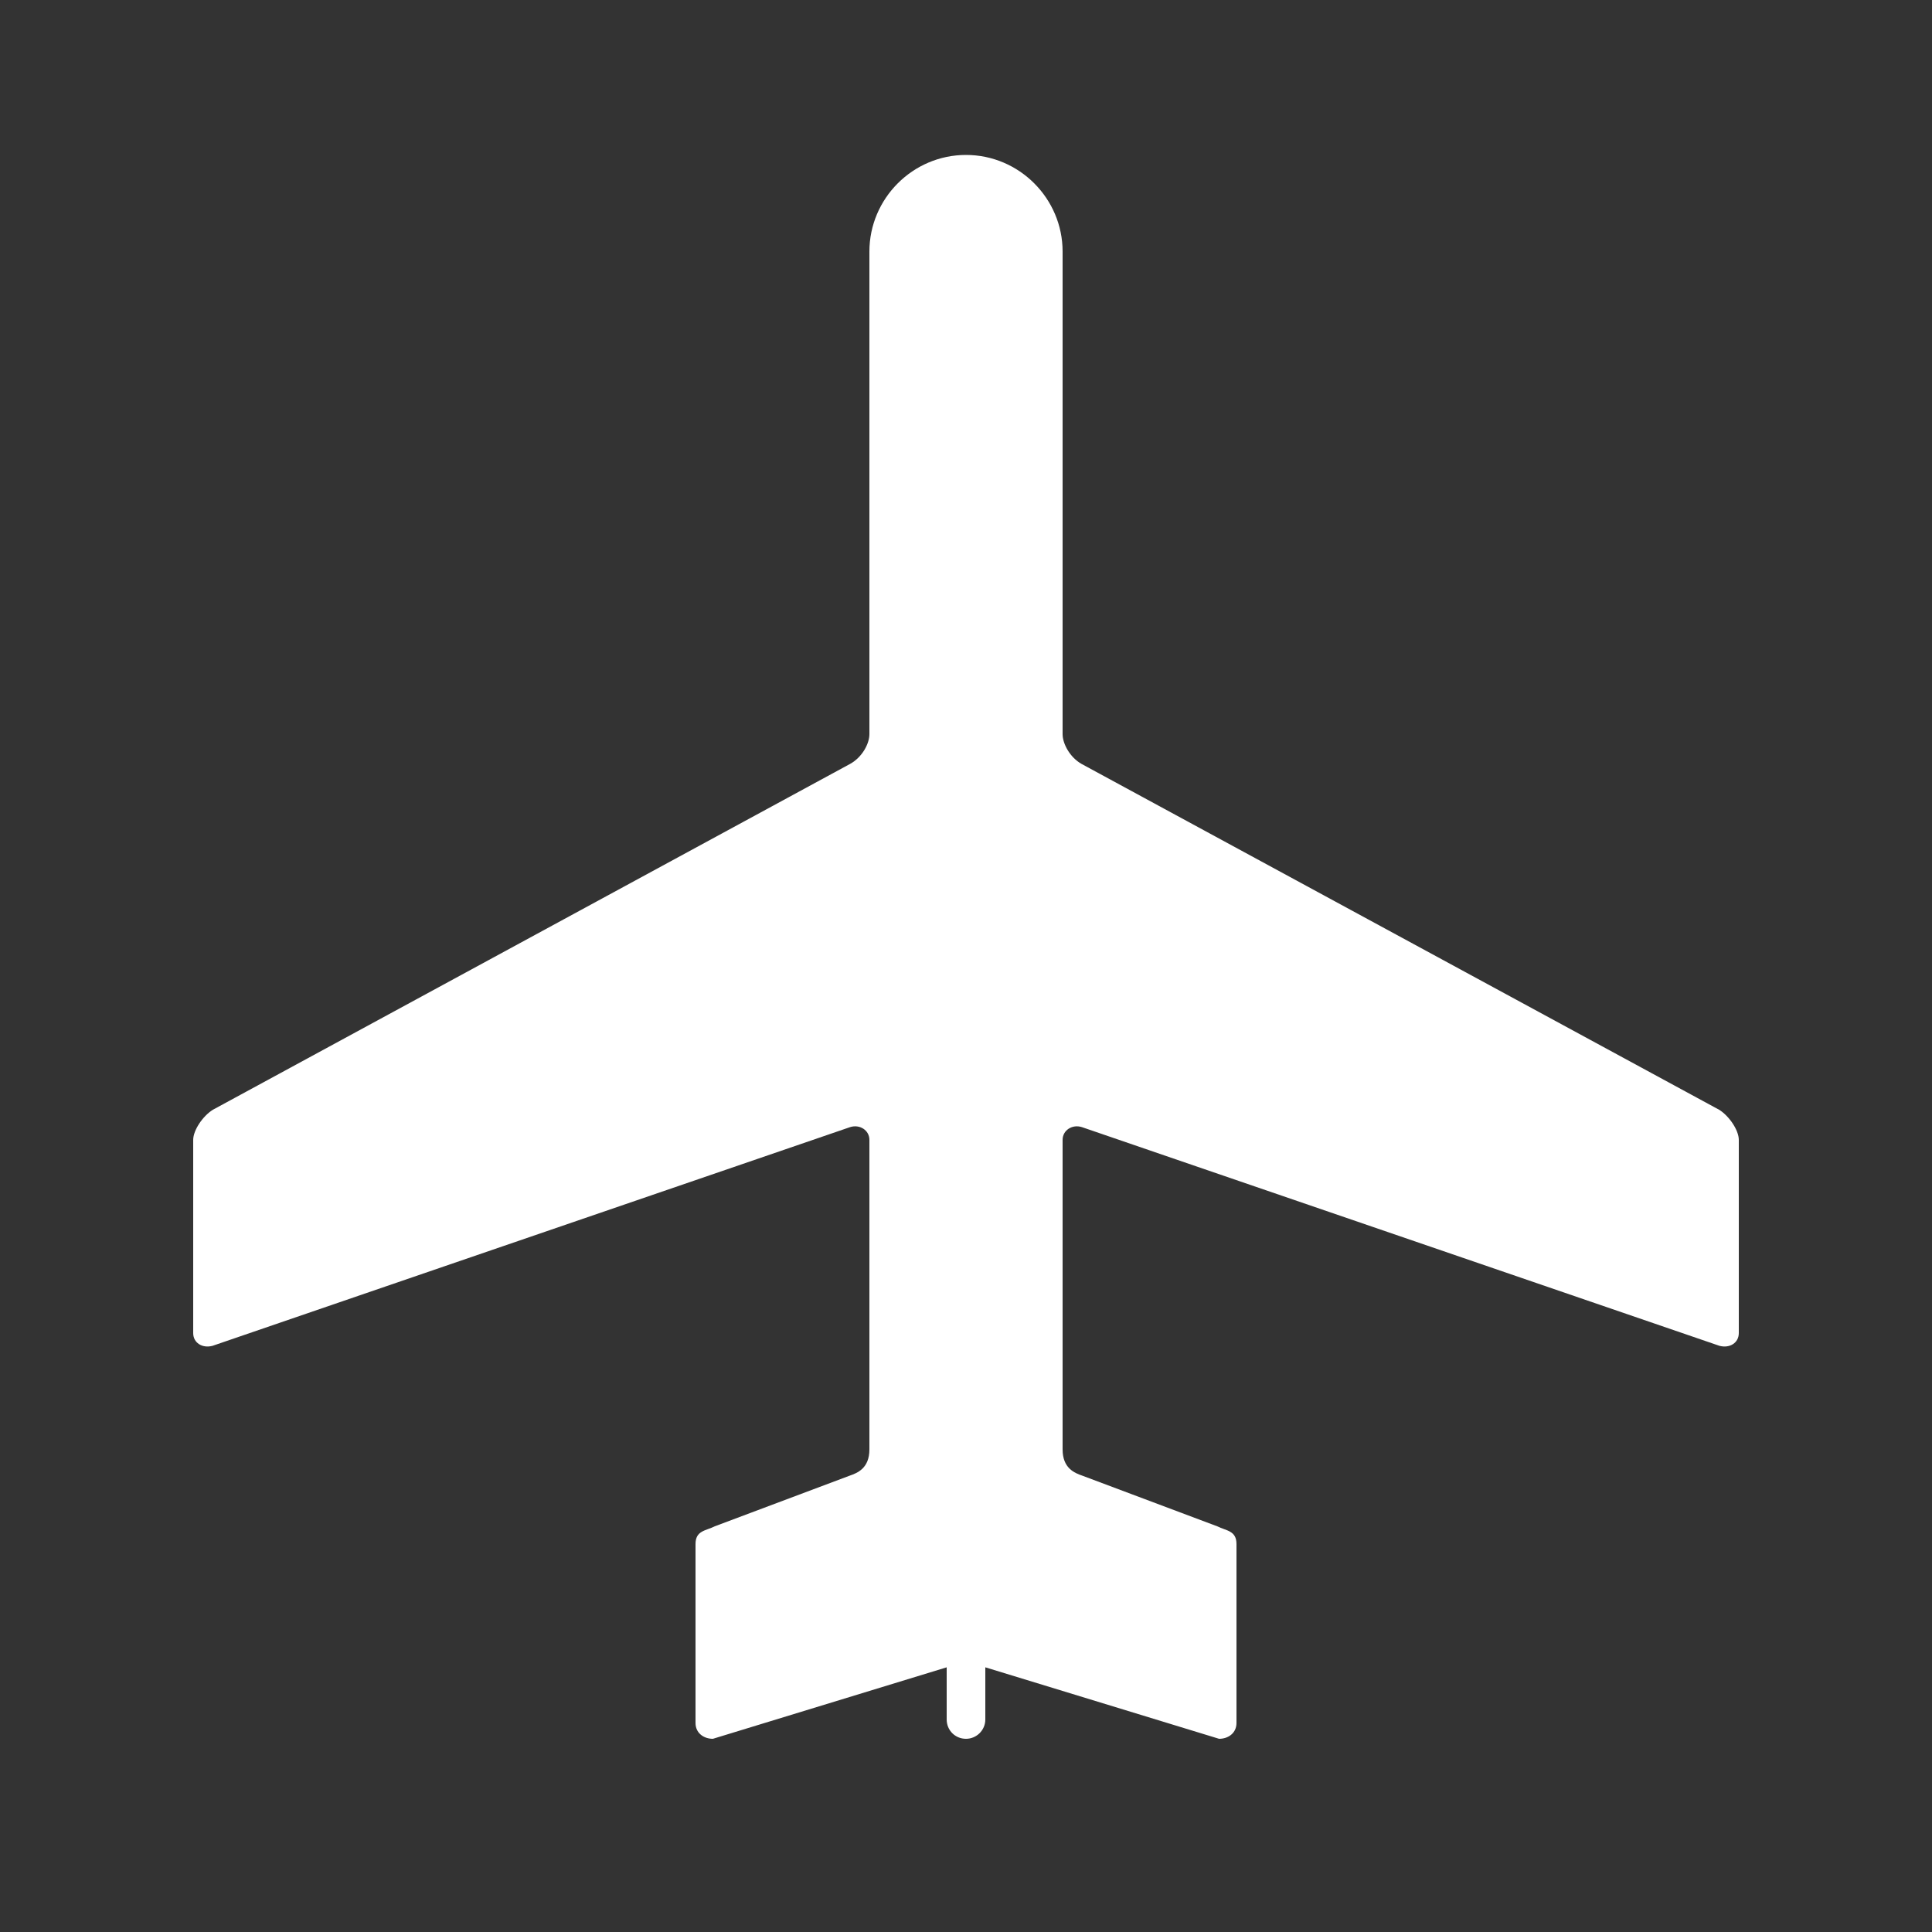 <?xml version="1.0" encoding="UTF-8"?>
<!DOCTYPE svg PUBLIC "-//W3C//DTD SVG 1.1//EN" "http://www.w3.org/Graphics/SVG/1.1/DTD/svg11.dtd">

<svg xmlns="http://www.w3.org/2000/svg" xml:space="preserve" width="100%" height="100%" version="1.1" style="shape-rendering:geometricPrecision; text-rendering:geometricPrecision; image-rendering:optimizeQuality; fill-rule:evenodd; clip-rule:evenodd"
viewBox="0 0 5000 5000"
 xmlns:xlink="http://www.w3.org/1999/xlink">
 <rect x="0" y="0" width="5000" height="5000" fill="#333333" stroke="none"/>
 <defs>
  <style type="text/css">
   <![CDATA[
    .fil0 {fill:#FFFFFF}
   ]]>
  </style>
 </defs>
 <g id="Layer_x0020_1">
  <path class="fil0" d="M2750 651c0,-137 -112,-250 -250,-250 -138,0 -250,113 -250,250 0,416 0,833 0,1249 0,25 -19,60 -50,77l-1649 895c-26,16 -51,53 -51,78l0 500c0,25 23,40 50,33l1650 -566c25,-8 50,8 50,33l0 801c0,49 -31,61 -51,68l-349 131c-24,12 -50,11 -50,46l0 463c0,26 21,41 45,41l605 -185 0 135c0,28 22,50 50,50 27,0 50,-22 50,-50l0 -135 605 185c24,0 45,-15 45,-41l0 -463c0,-35 -26,-34 -50,-46l-349 -131c-20,-7 -51,-19 -51,-68l0 -801c0,-25 25,-41 50,-33l1650 566c27,7 50,-8 50,-33l0 -500c0,-25 -25,-62 -51,-78l-1650 -895c-30,-17 -49,-52 -49,-77 0,-416 0,-833 0,-1249z"/>
 </g>
</svg>
